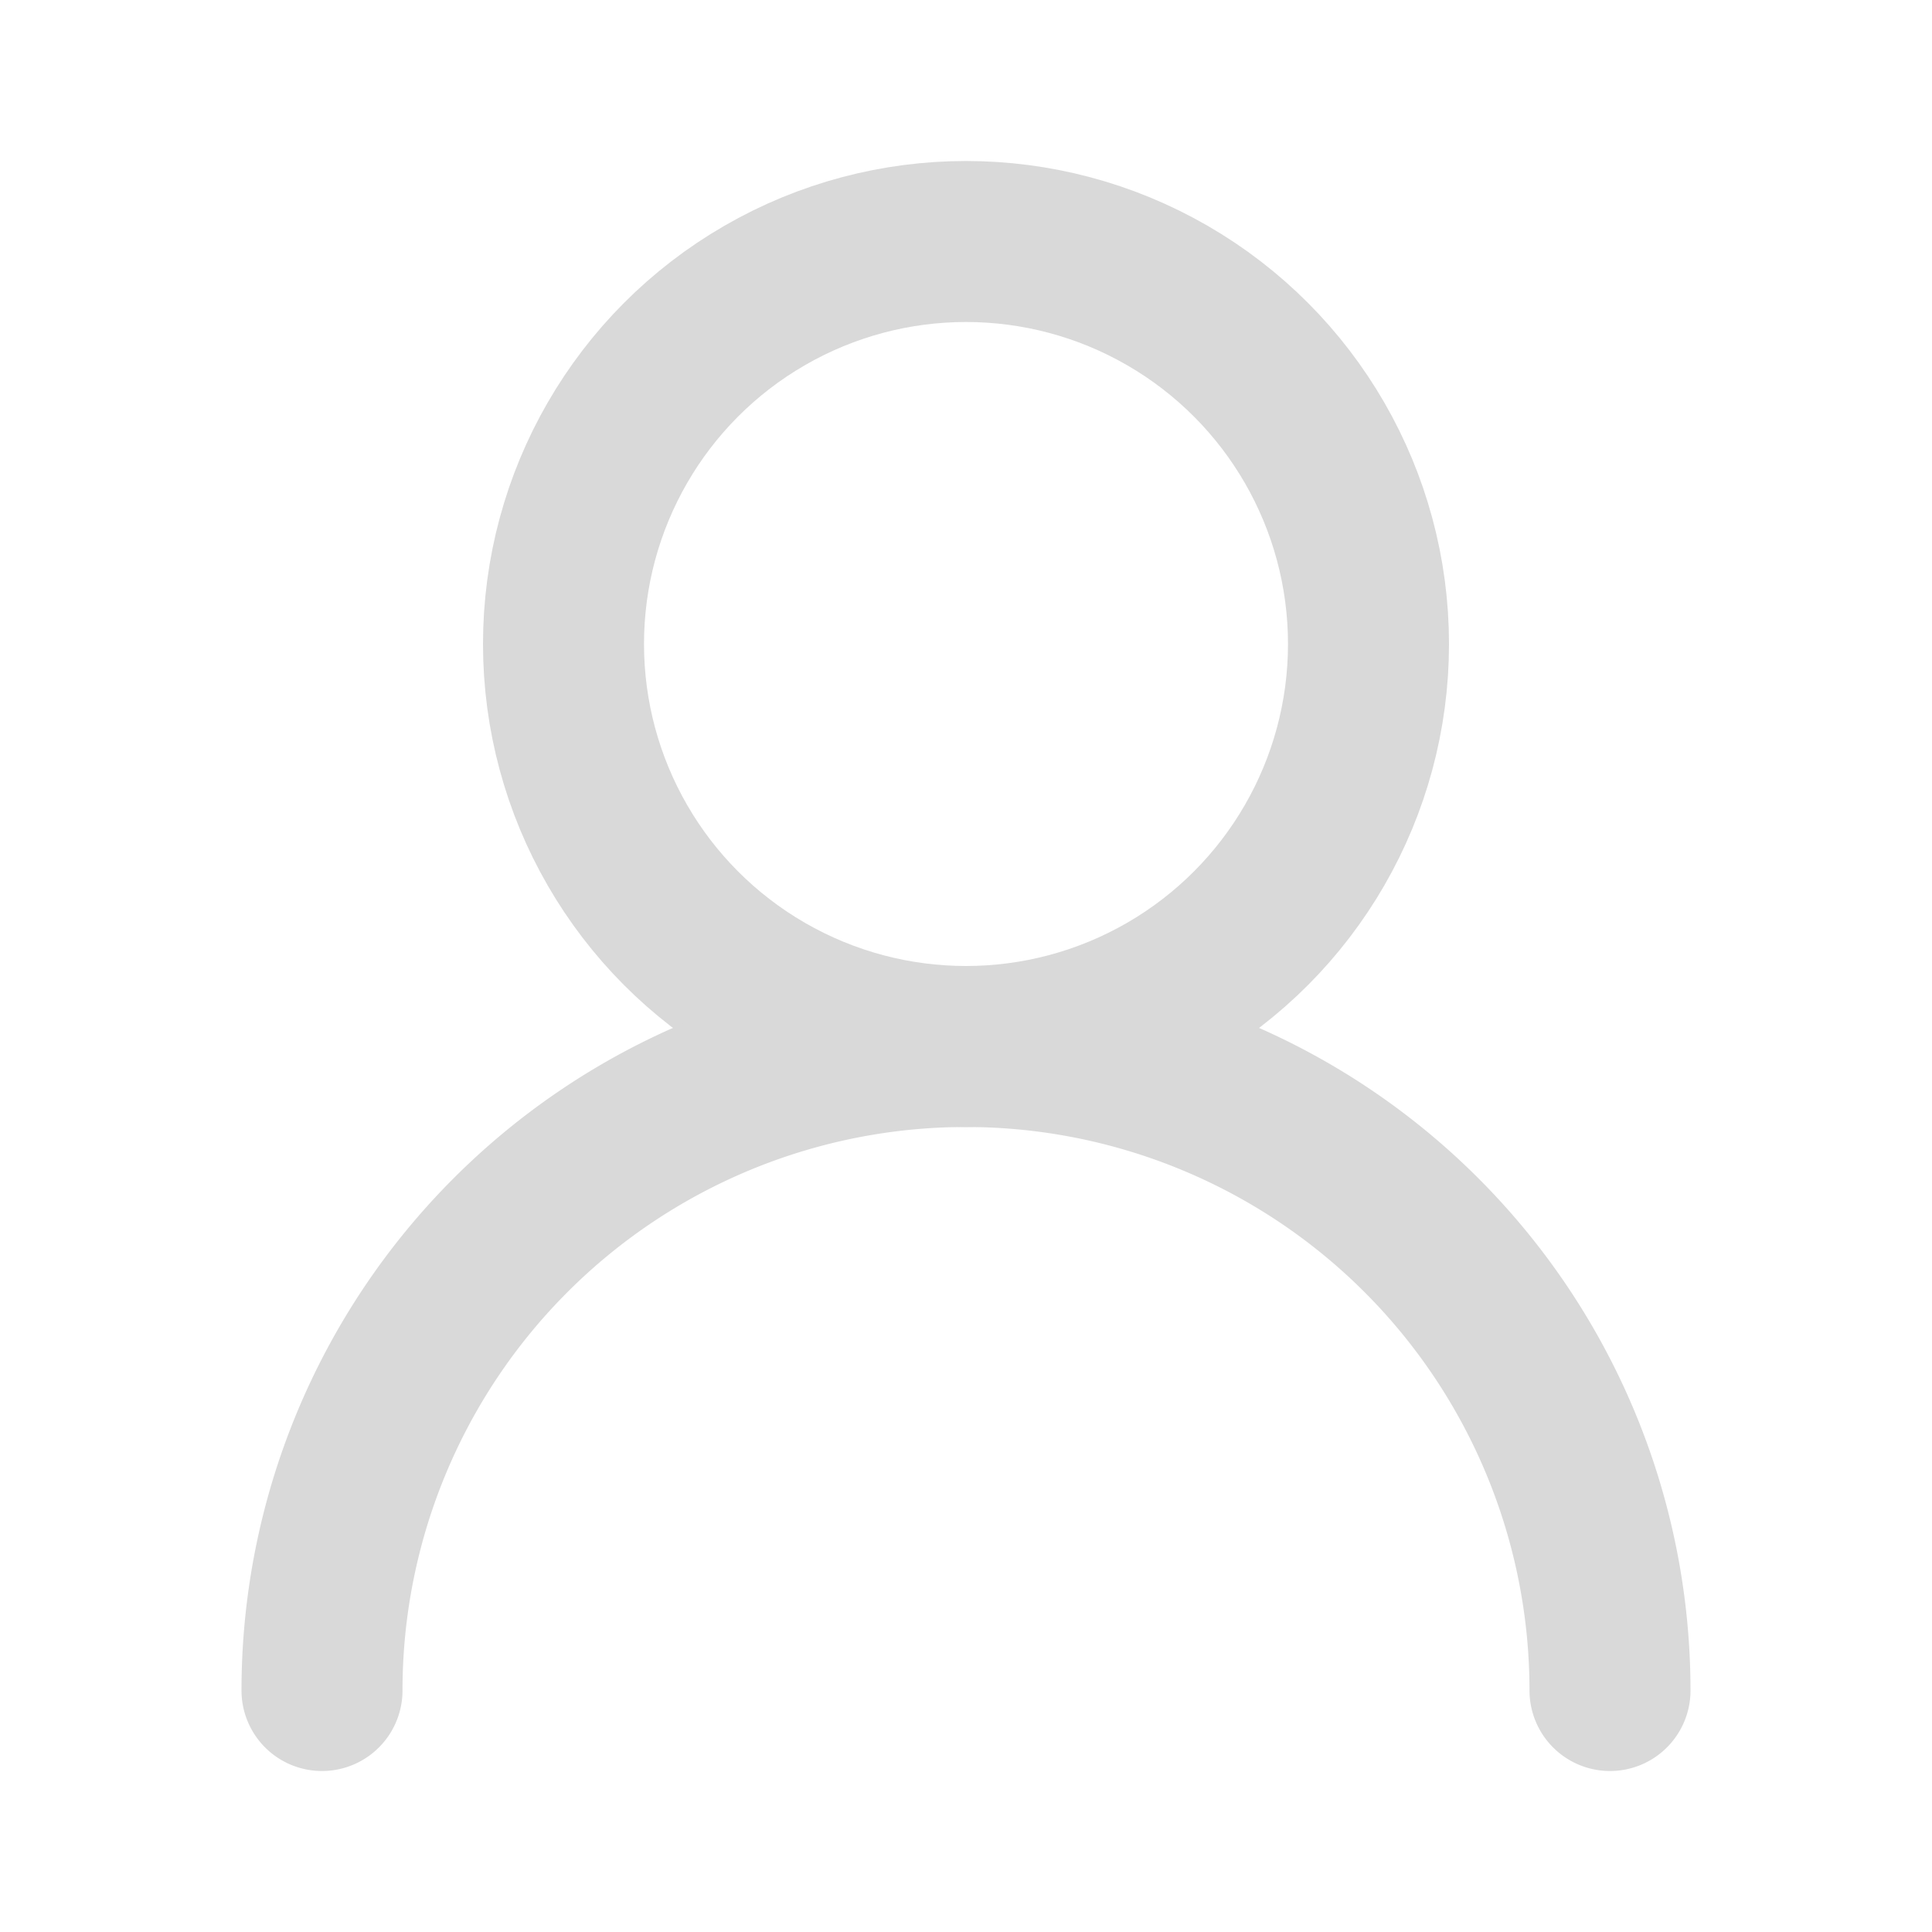 <svg xmlns="http://www.w3.org/2000/svg" width="1em" height="1em" viewBox="0 0 24 24"><g fill="none" stroke="#D9D9D9" stroke-linecap="round" stroke-linejoin="round" stroke-width="2"><circle cx="12" cy="8" r="5"/><path d="M20 21a8 8 0 1 0-16 0m16 0a8 8 0 1 0-16 0"/></g></svg>